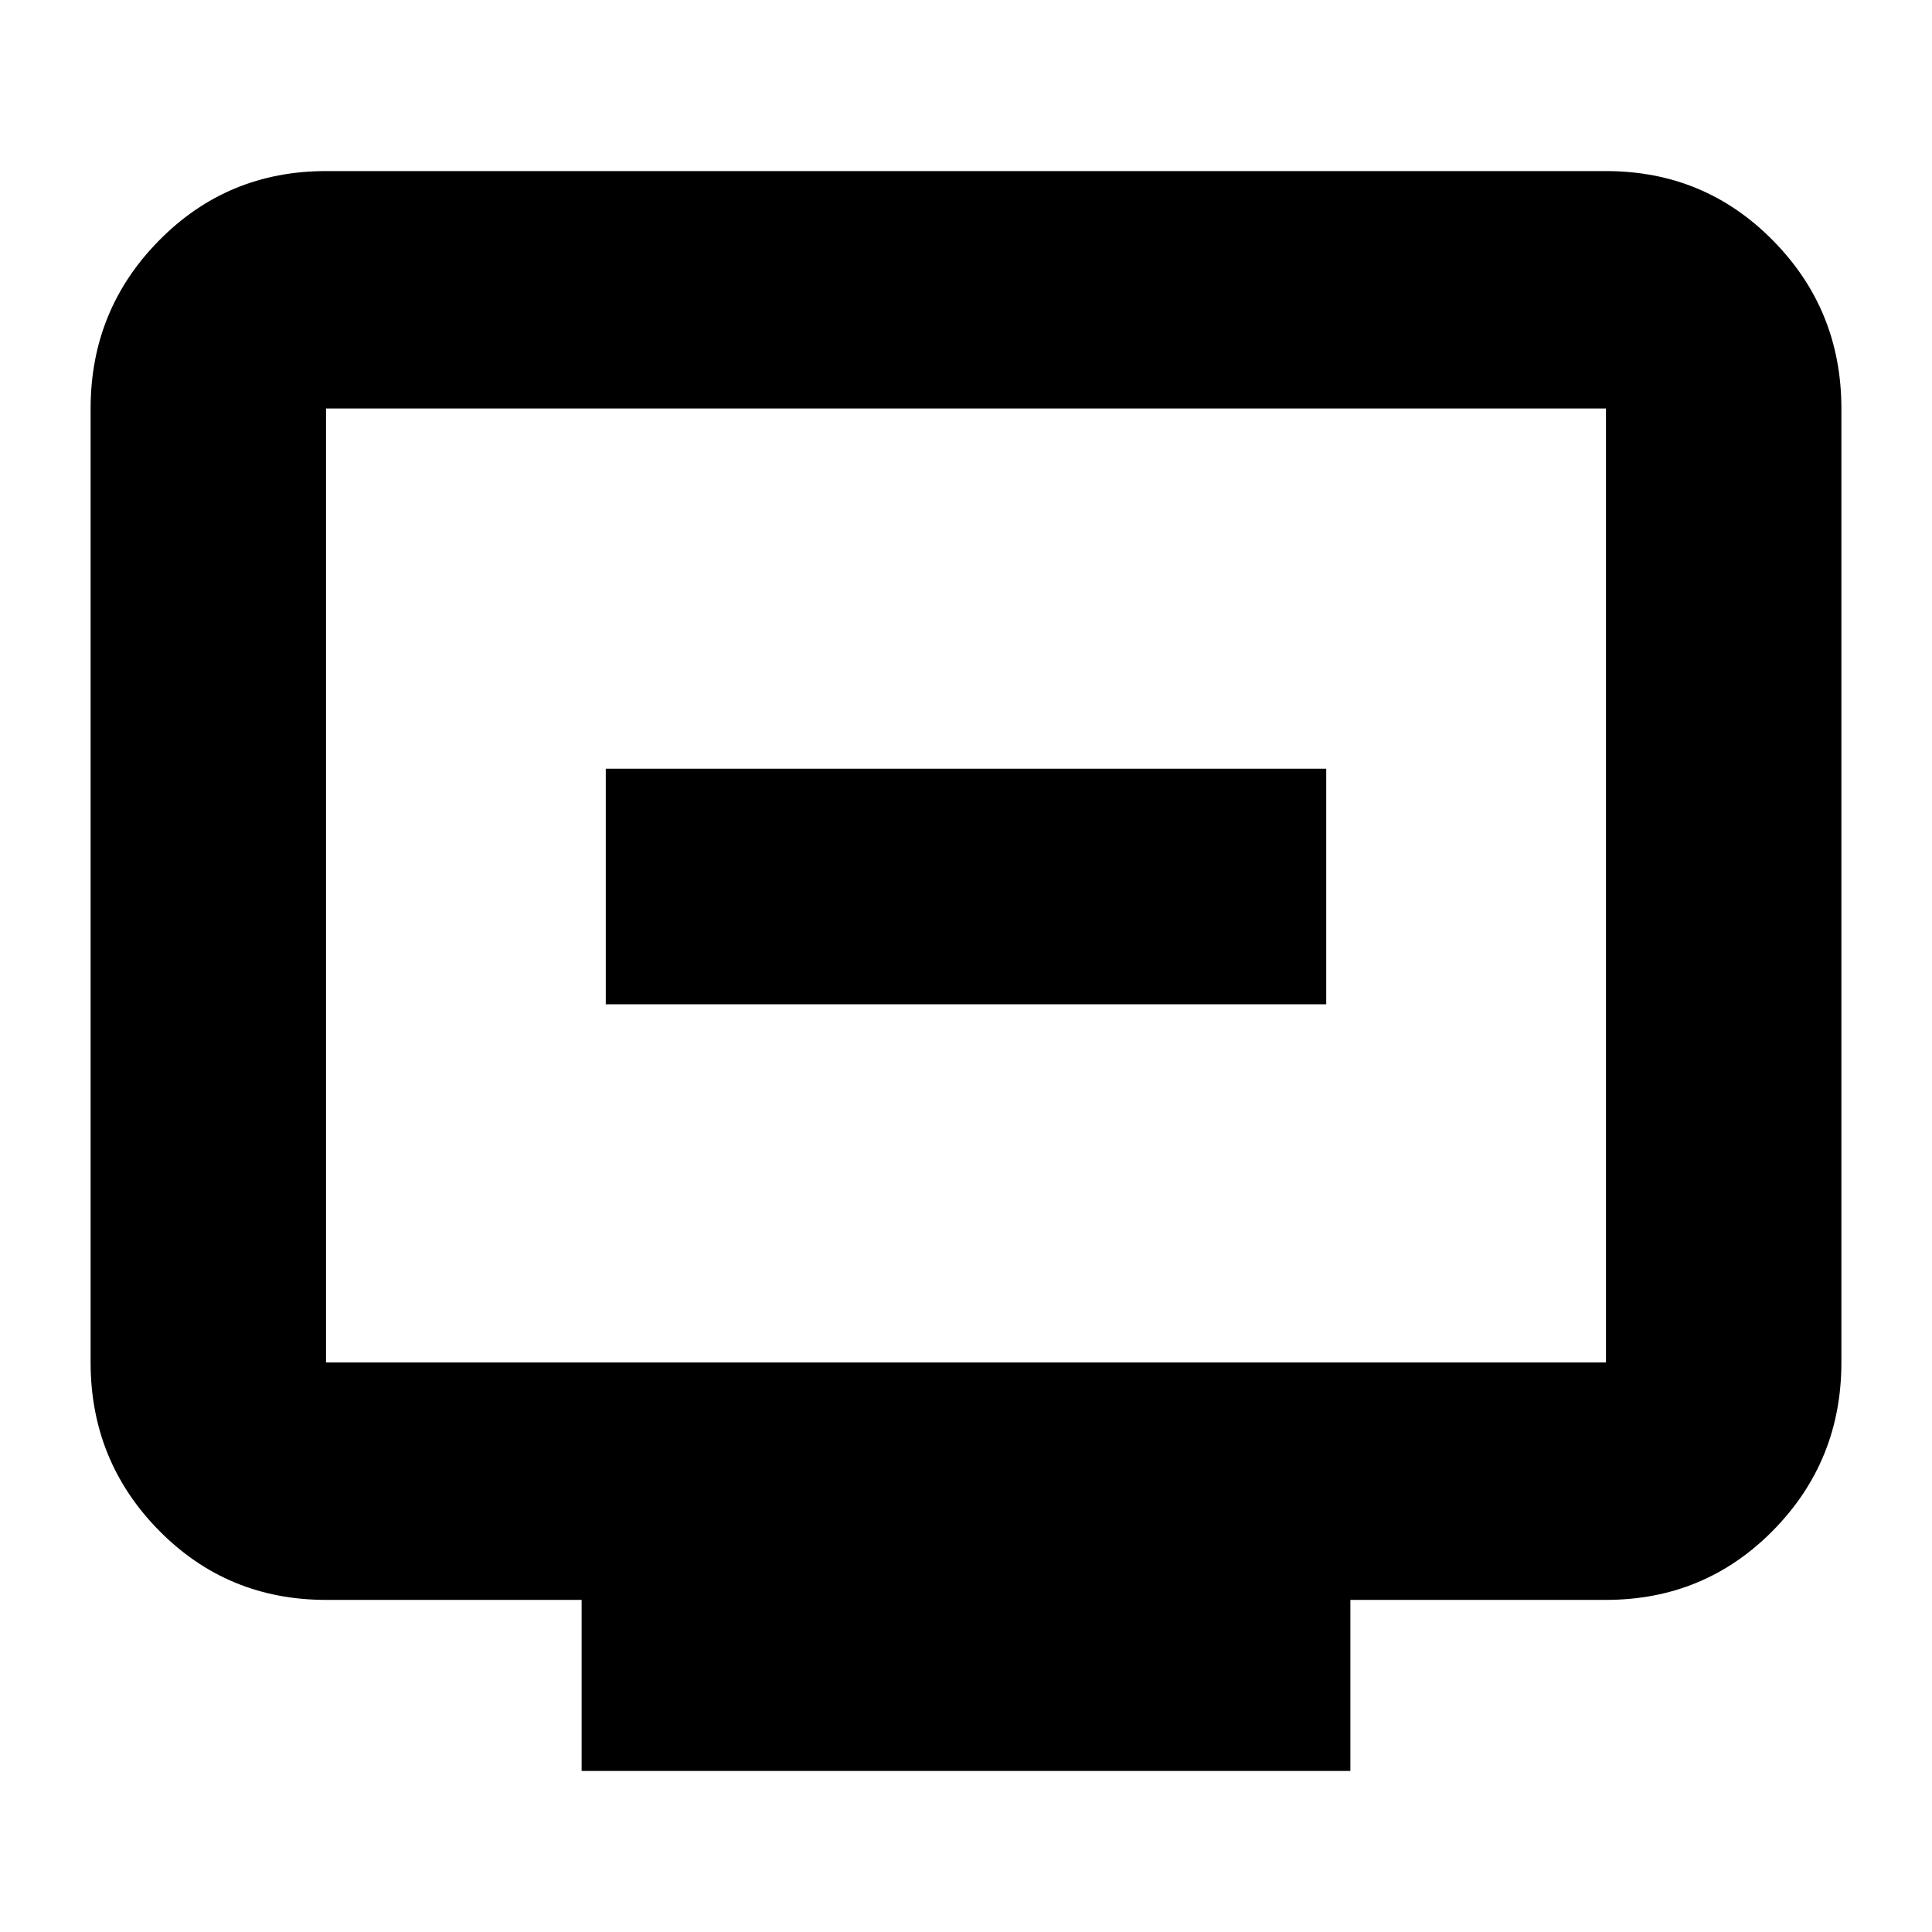 <svg xmlns="http://www.w3.org/2000/svg" height="20" width="20"><path d="M6.271 10.396h7.458V7.958H6.271Zm-.25 7.937v-1.771H3.375q-1.021 0-1.729-.718-.708-.719-.708-1.74V4.229q0-1.021.708-1.739.708-.719 1.729-.719h13.25q1.021 0 1.729.719.708.718.708 1.739v9.875q0 1.021-.708 1.74-.708.718-1.729.718h-2.646v1.771Zm-2.646-4.229h13.25V4.229H3.375v9.875Zm0 0V4.229v9.875Z"/></svg>